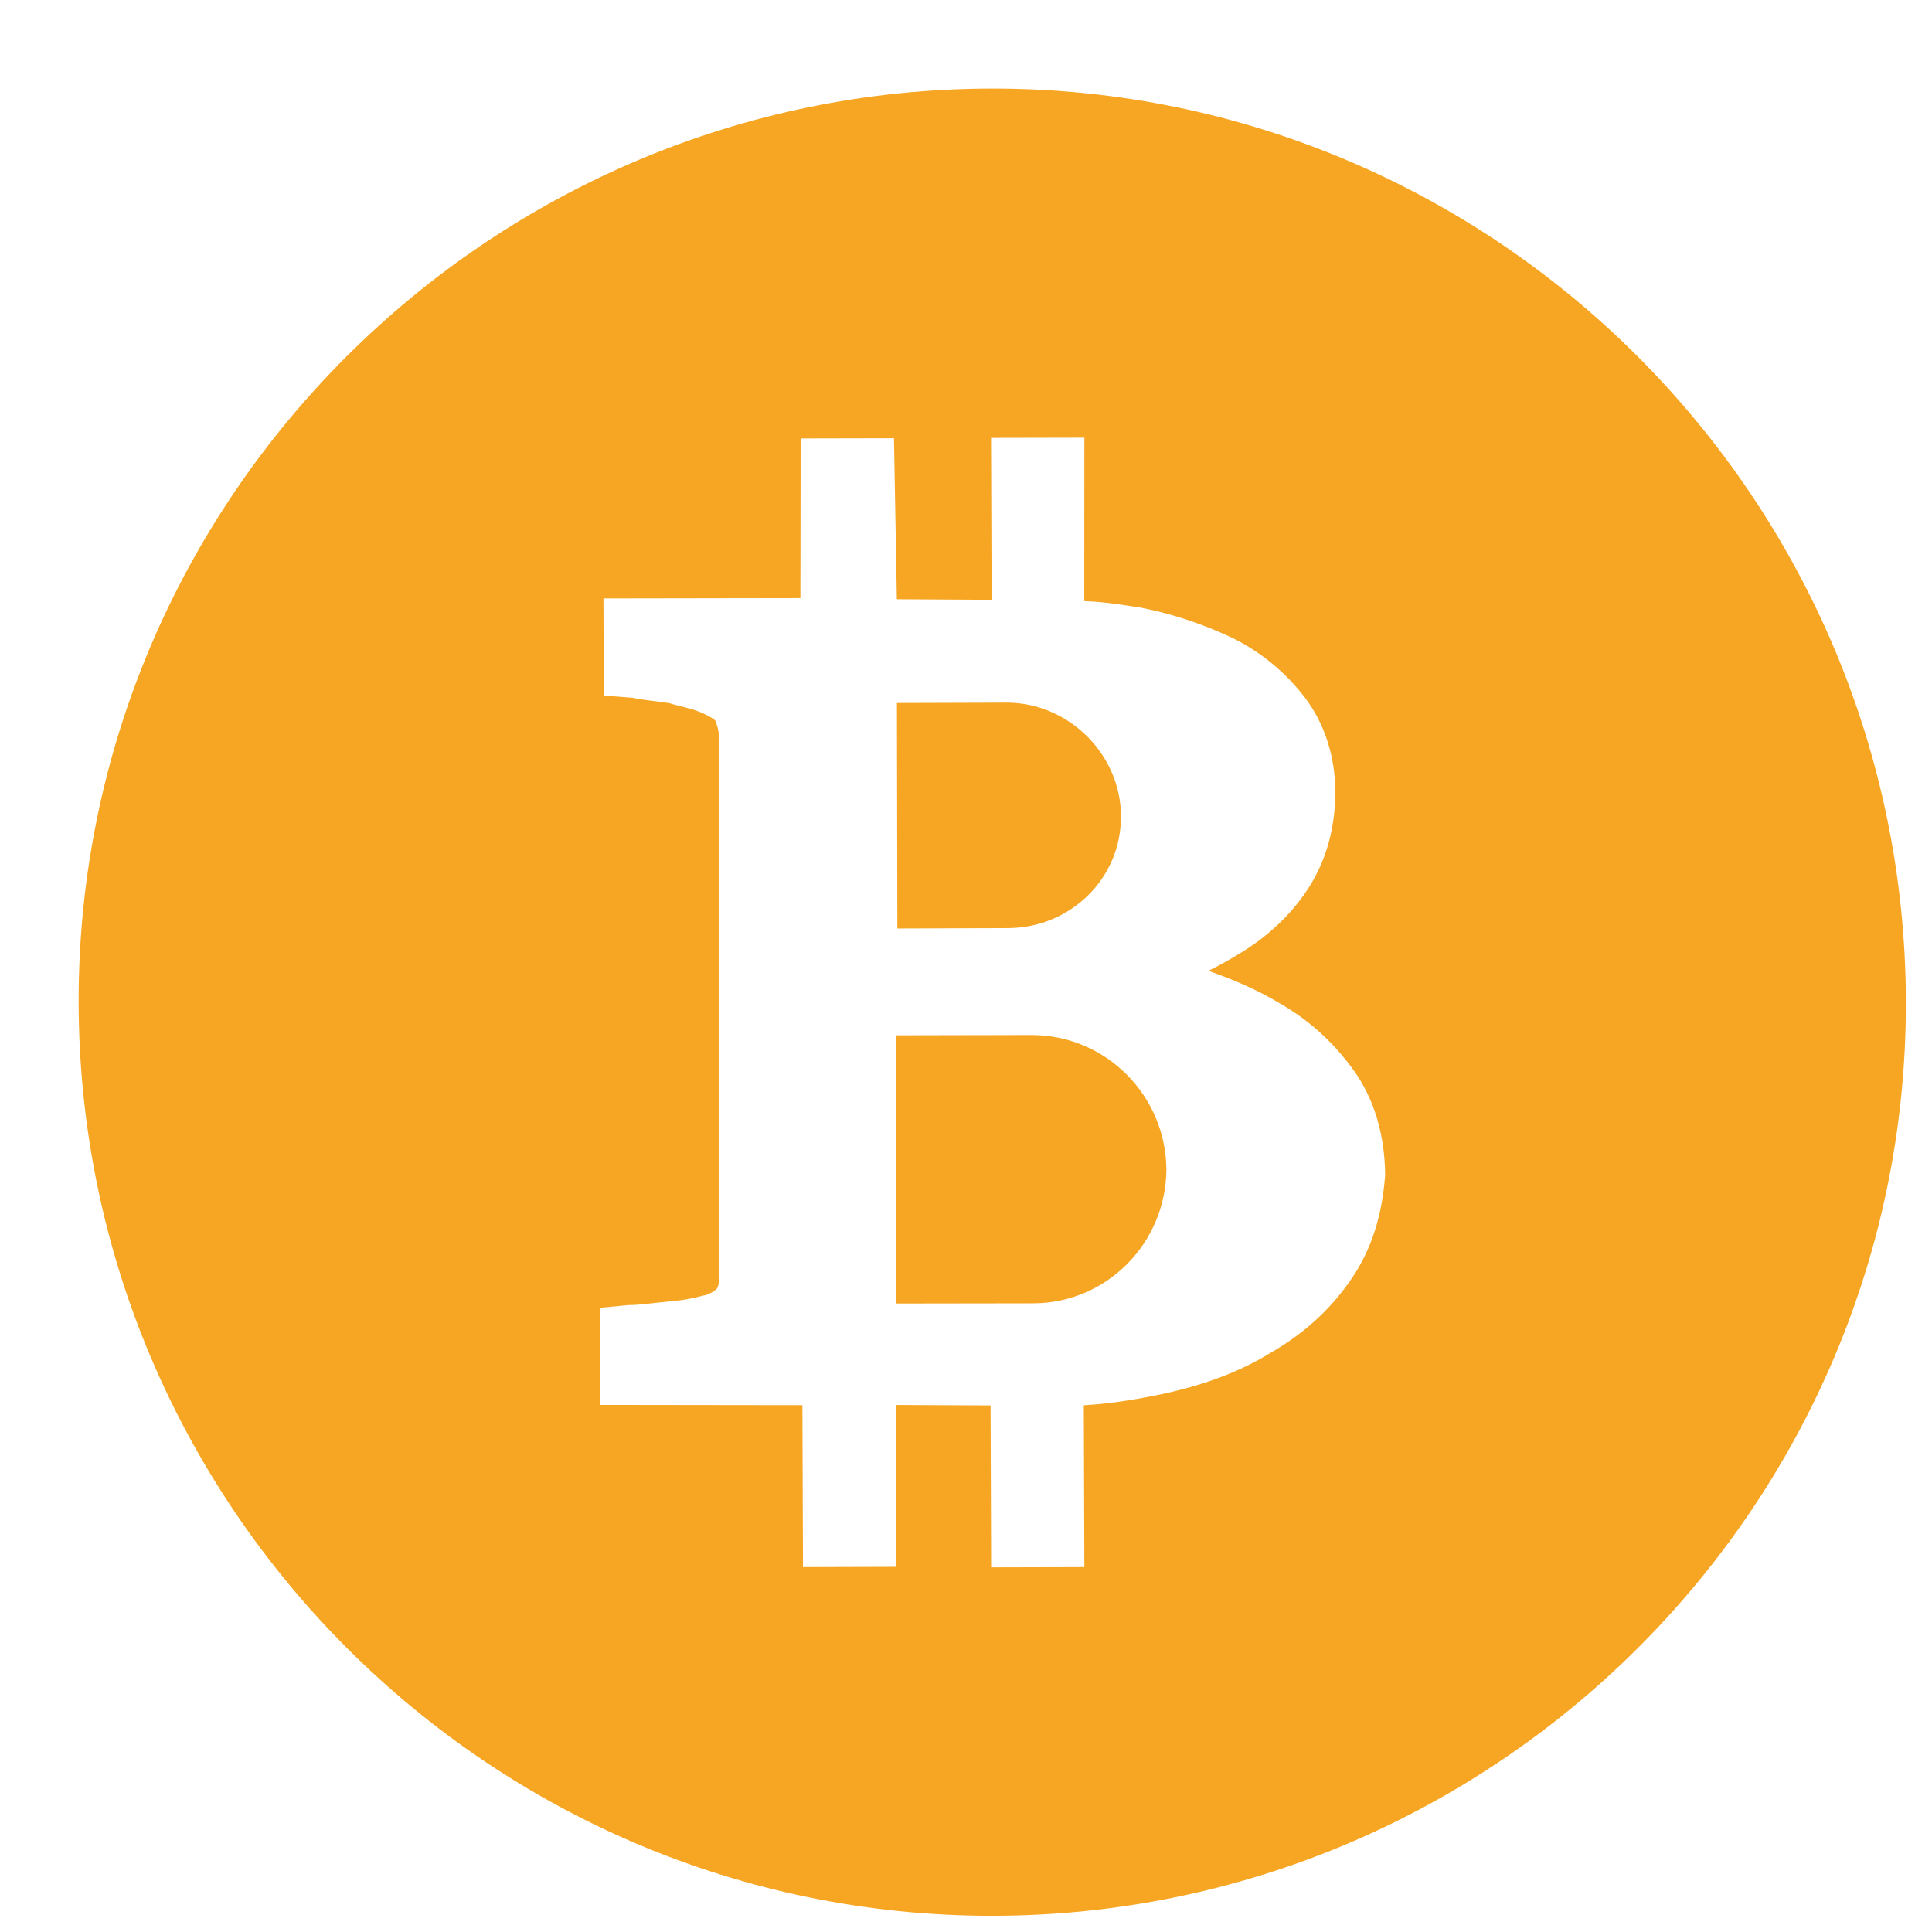 <?xml version="1.0" encoding="UTF-8"?>
<svg width="21px" height="21px" viewBox="0 0 21 21" version="1.1" xmlns="http://www.w3.org/2000/svg" xmlns:xlink="http://www.w3.org/1999/xlink">
    <!-- Generator: Sketch 44.1 (41455) - http://www.bohemiancoding.com/sketch -->
    <title>currency/ic-btc</title>
    <desc>Created with Sketch.</desc>
    <defs></defs>
    <g id="Flows-to-create-CR" stroke="none" stroke-width="1" fill="none" fill-rule="evenodd">
        <g id="4-Choose-Currency-(Combine-Version)" transform="translate(-451, -505)" fill-rule="nonzero" fill="#F6A623">
            <g id="Group-10" transform="translate(305, 138)">
                <g id="Group-8" transform="translate(97, 241)">
                    <g id="Group-6-Copy" transform="translate(0, 37)">
                        <g id="Group-16-Copy">
                            <g id="Group-4">
                                <g id="Group-2" transform="translate(0, 75)">
                                    <g id="Group-14">
                                        <g id="currency/ic-btc" transform="translate(49.821, 14.817)">
                                            <g id="Group-6" transform="translate(10, 10) rotate(-20) translate(-10, -10) ">
                                                <path d="M13.338,0.728 C8.199,-1.139 2.477,1.51 0.609,6.662 C-1.258,11.815 1.404,17.523 6.543,19.391 C11.682,21.258 17.404,18.609 19.272,13.457 C21.139,8.305 18.477,2.596 13.338,0.728 Z M12.556,14.238 C12.238,14.464 11.868,14.609 11.483,14.675 C11.099,14.755 10.702,14.755 10.278,14.702 C9.987,14.662 9.682,14.609 9.377,14.517 L8.781,16.172 L7.828,15.828 L8.424,14.172 L7.457,13.815 L6.861,15.47 L5.907,15.126 L6.503,13.47 L4.437,12.715 L4.795,11.722 L5.099,11.801 C5.205,11.841 5.351,11.868 5.55,11.921 C5.801,11.987 5.894,11.974 5.921,11.987 C6.026,11.987 6.066,11.96 6.066,11.96 C6.093,11.934 6.119,11.894 6.146,11.815 L8.132,6.344 C8.159,6.265 8.159,6.212 8.159,6.159 C8.159,6.146 8.132,6.106 8.066,6.04 C7.974,5.947 7.854,5.881 7.748,5.801 C7.603,5.722 7.483,5.669 7.404,5.616 L7.113,5.483 L7.47,4.49 L9.483,5.219 L10.079,3.589 L11.033,3.934 L10.464,5.589 L11.43,5.947 L12.026,4.291 L12.98,4.636 L12.371,6.305 C12.57,6.384 12.755,6.49 12.927,6.583 C13.232,6.768 13.497,6.98 13.748,7.232 C13.987,7.483 14.159,7.775 14.265,8.106 C14.371,8.45 14.358,8.821 14.225,9.192 C14.106,9.51 13.934,9.775 13.695,9.987 C13.47,10.185 13.192,10.331 12.887,10.424 C12.702,10.477 12.49,10.517 12.265,10.543 C12.49,10.728 12.689,10.914 12.861,11.126 C13.099,11.404 13.272,11.722 13.377,12.093 C13.483,12.464 13.457,12.874 13.311,13.285 C13.139,13.669 12.901,14 12.556,14.238 Z" id="Shape"></path>
                                                <path d="M11.099,12.411 C10.821,13.166 9.987,13.563 9.232,13.285 L7.841,12.781 L8.834,10.04 L10.225,10.543 C10.98,10.821 11.364,11.656 11.099,12.411 Z" id="Shape"></path>
                                                <path d="M11.947,8.636 C11.722,9.272 11.02,9.589 10.384,9.364 L9.245,8.954 L10.079,6.649 L11.219,7.06 C11.841,7.298 12.172,8.013 11.947,8.636 Z" id="Shape"></path>
                                            </g>
                                        </g>
                                    </g>
                                </g>
                            </g>
                        </g>
                    </g>
                </g>
            </g>
        </g>
    </g>
</svg>